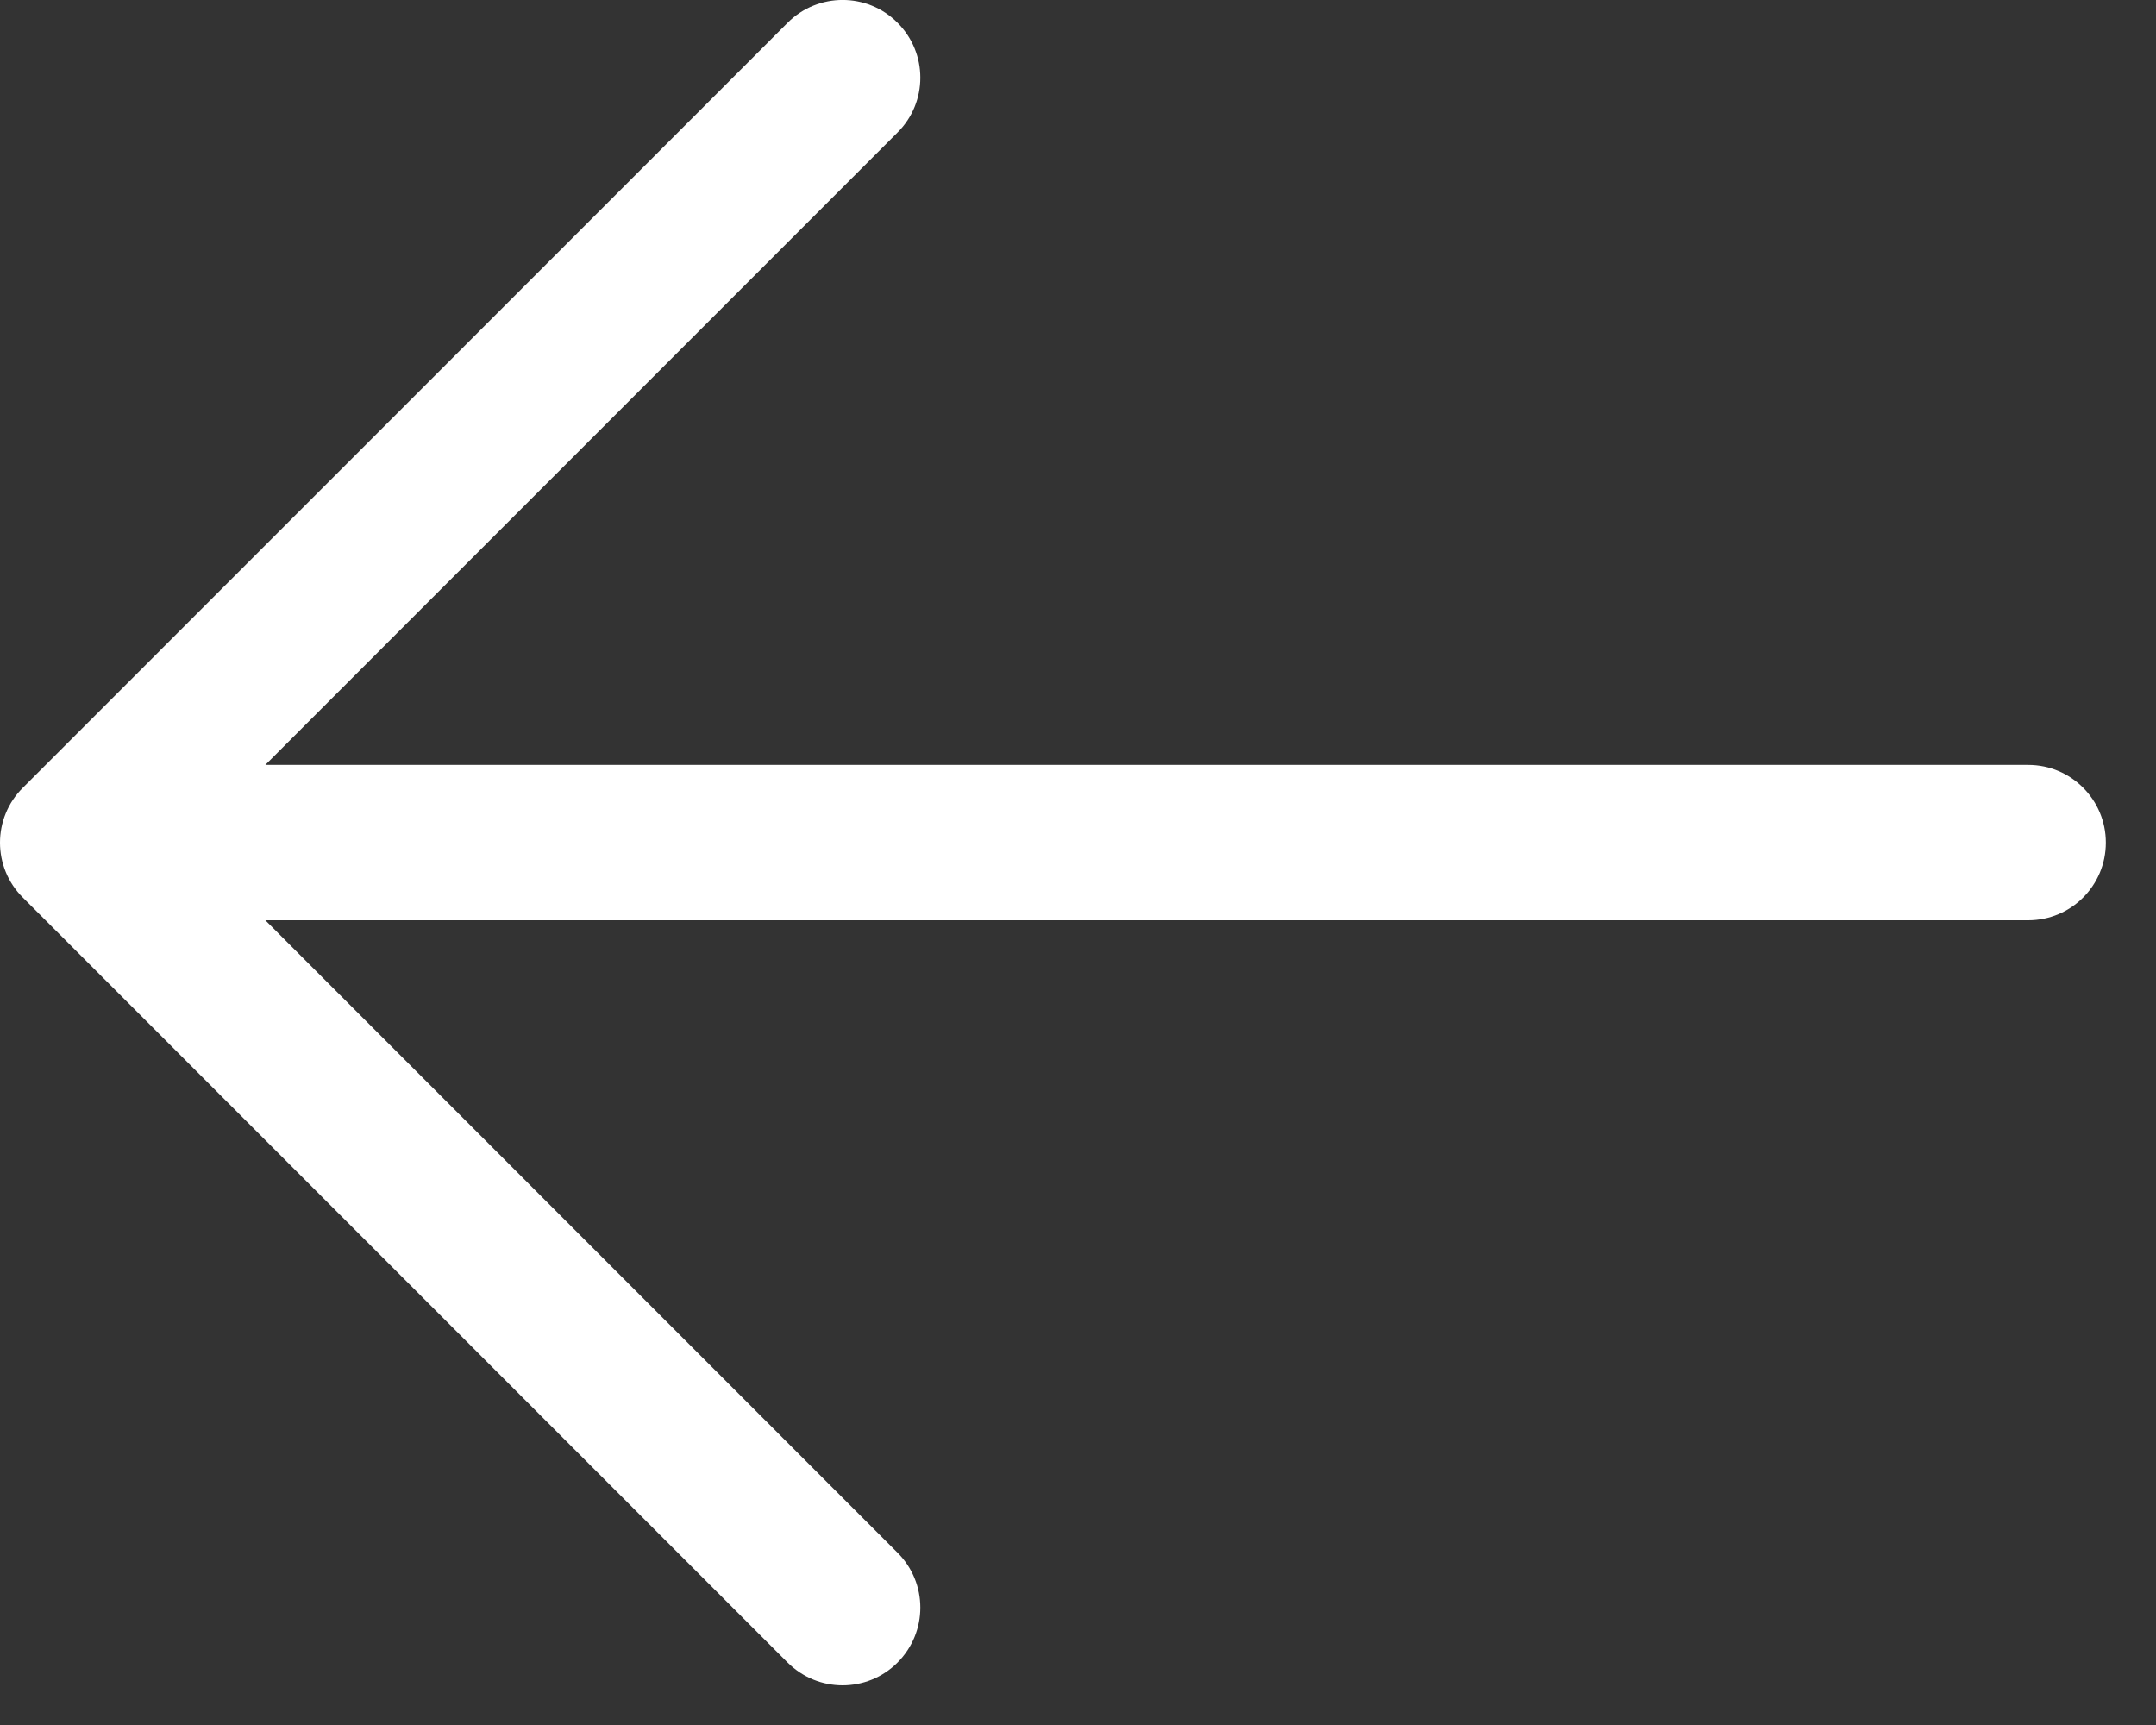 <?xml version="1.0" encoding="UTF-8"?>
<svg width="15px" height="12px" viewBox="0 0 15 12" version="1.1" xmlns="http://www.w3.org/2000/svg" xmlns:xlink="http://www.w3.org/1999/xlink">
    <rect x="0" y="0" width="15" height="12" fill="#333333" stroke="none"/>
    <!-- Generator: Sketch 41.2 (35397) - http://www.bohemiancoding.com/sketch -->
    <title>Fill 6</title>
    <desc>Created with Sketch.</desc>
    <defs></defs>
    <g id="Page-1" stroke="none" stroke-width="1" fill="none" fill-rule="evenodd">
        <g id="Search---without-categories" transform="translate(-17, -24)" fill="#FFFFFF">
            <path d="M31.111,29.321 L18.846,29.321 L23.244,24.922 C23.456,24.712 23.456,24.369 23.244,24.158 C23.034,23.947 22.691,23.947 22.48,24.158 L17.159,29.48 C16.947,29.691 16.947,30.033 17.159,30.244 L22.48,35.566 C22.586,35.671 22.724,35.724 22.862,35.724 C23.001,35.724 23.139,35.671 23.244,35.566 C23.456,35.354 23.456,35.012 23.244,34.801 L18.846,30.402 L31.111,30.402 C31.409,30.402 31.651,30.161 31.651,29.862 C31.651,29.563 31.409,29.321 31.111,29.321" id="Fill-6"></path>
        </g>
    </g>
</svg>
